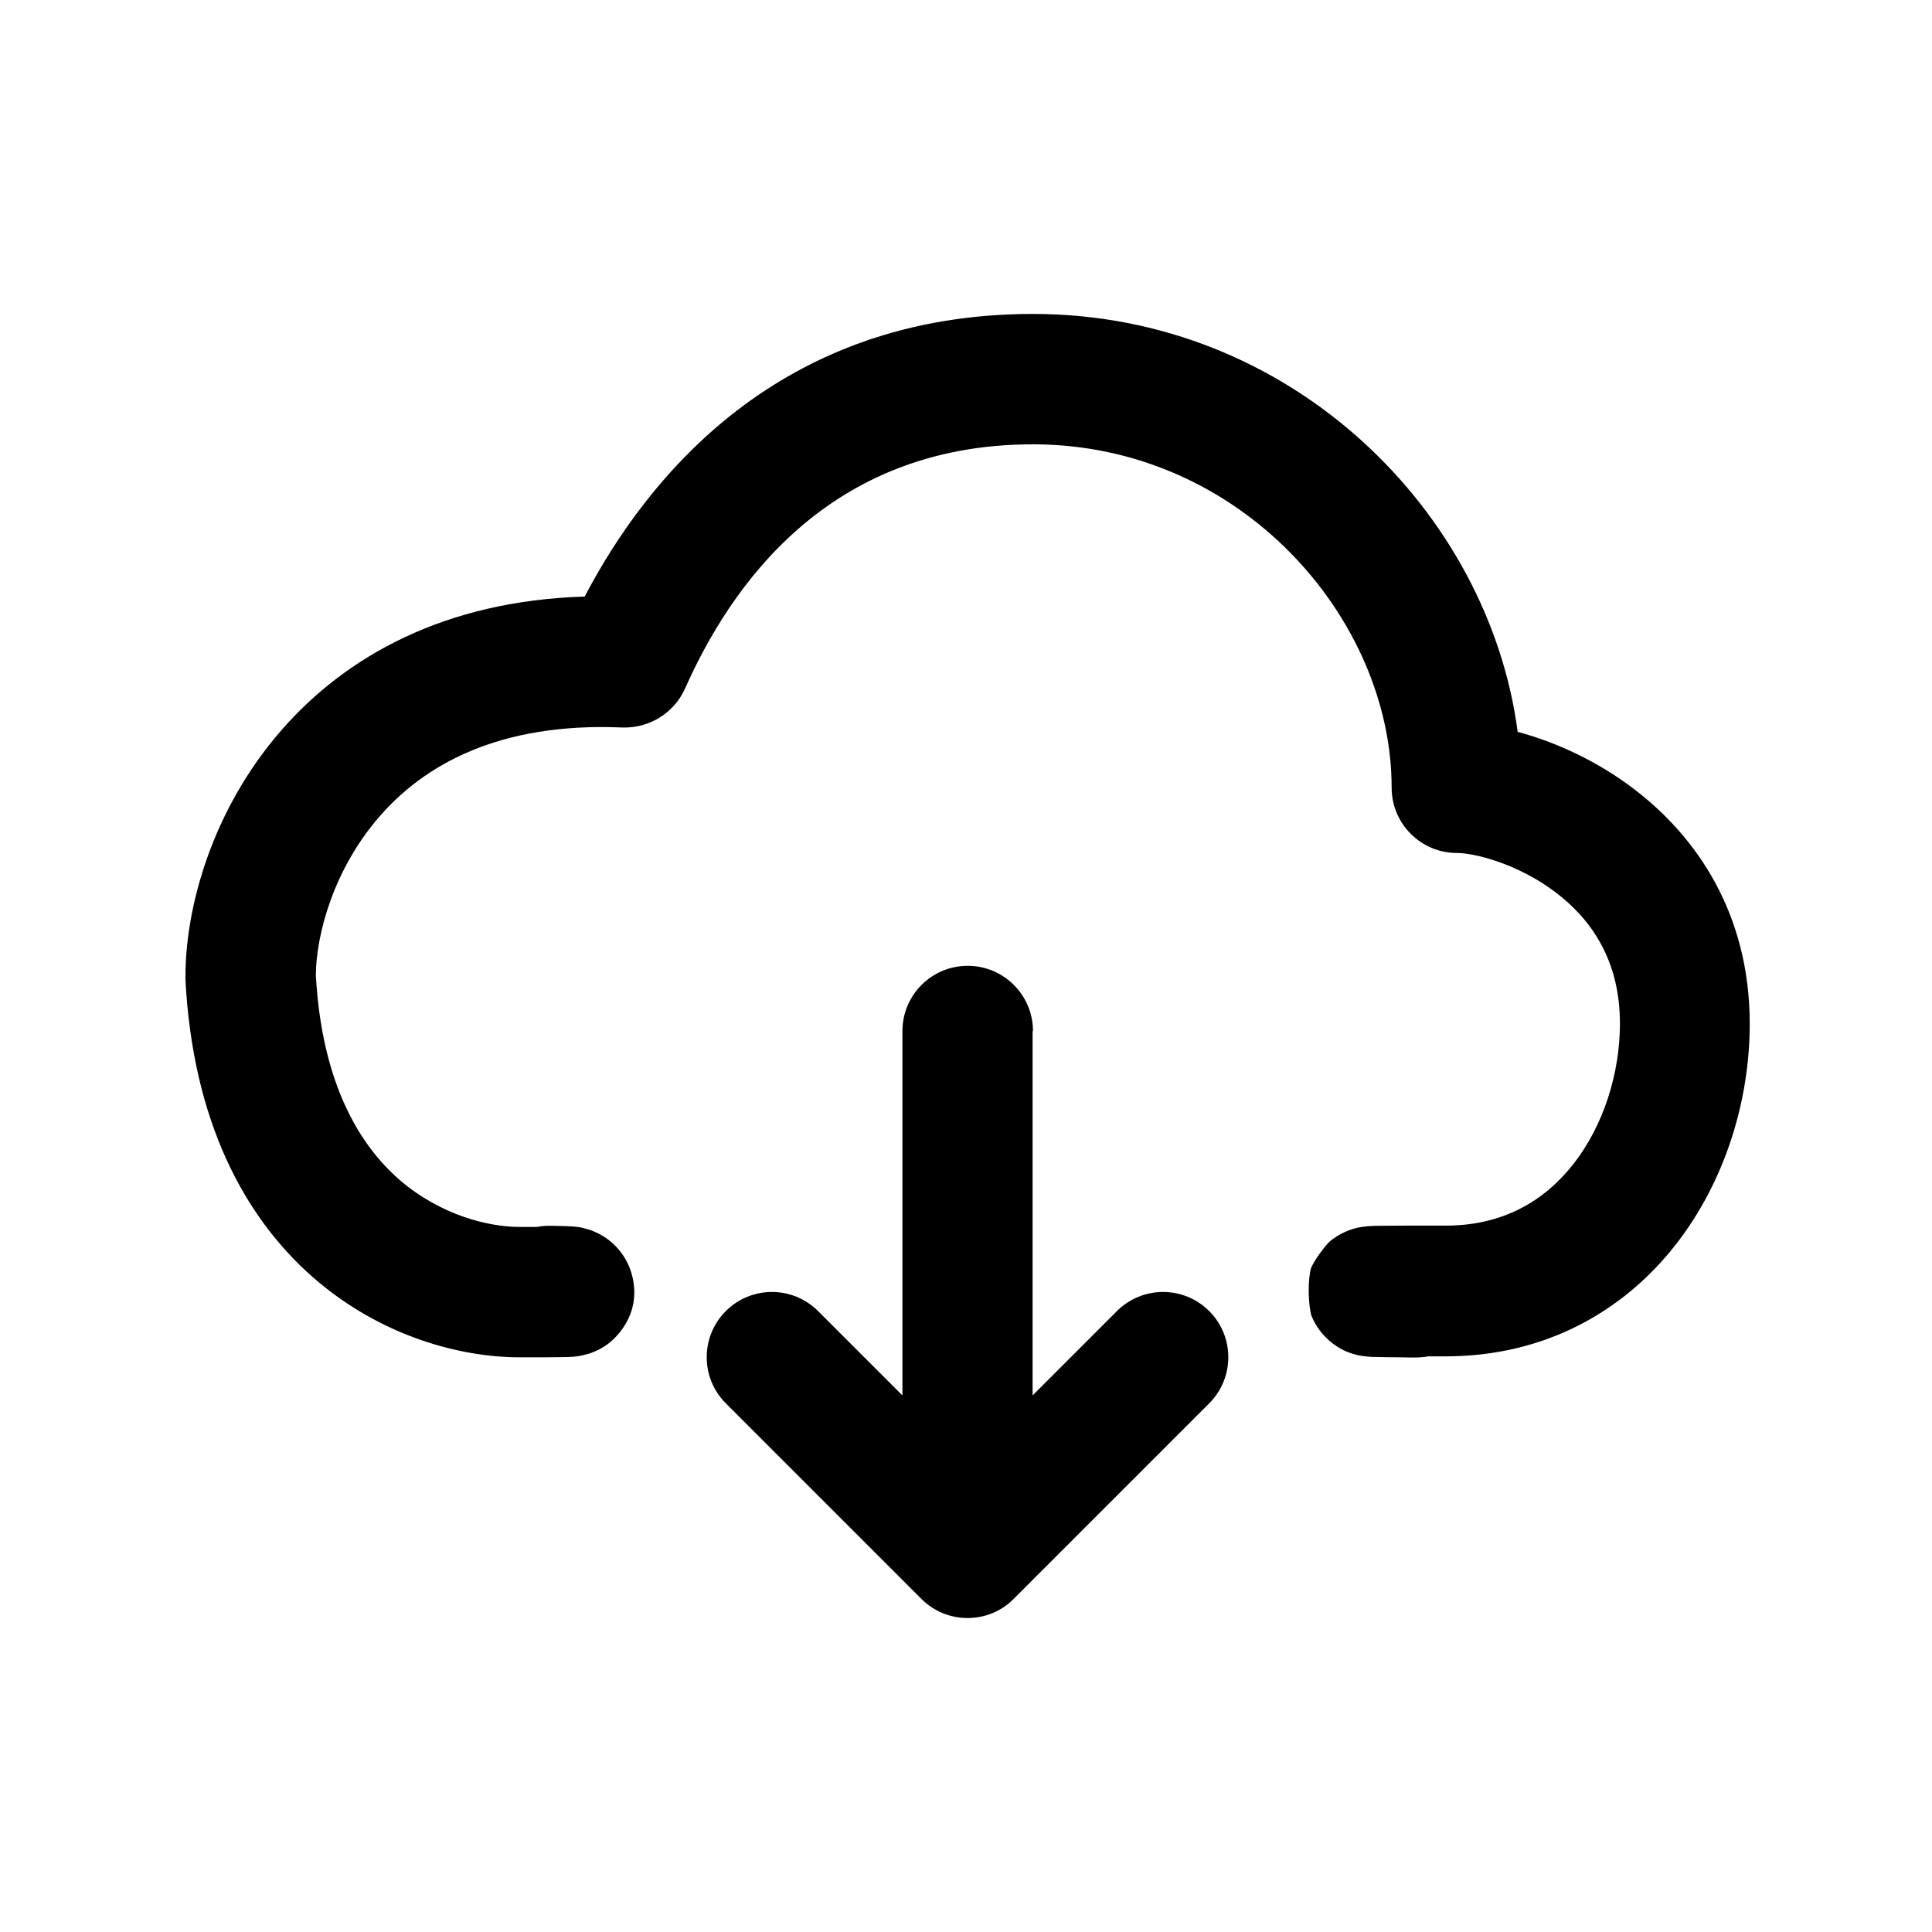 <?xml version="1.0" standalone="no"?><!DOCTYPE svg PUBLIC "-//W3C//DTD SVG 1.1//EN" "http://www.w3.org/Graphics/SVG/1.1/DTD/svg11.dtd"><svg class="icon" width="200px" height="200.00px" viewBox="0 0 1024 1024" version="1.1" xmlns="http://www.w3.org/2000/svg"><path d="M363.1 364.9c23.9-53.7 75.4-129.4 184.4-129.4 110 0 190.1 92.3 190.1 182 0 19.1 15.5 34.6 34.6 34.6 9.1 0 32.1 5.5 52.5 21 18.9 14.4 33.9 36.1 33.9 69.4 0 26.4-8.7 54.1-24.7 74.5-15.3 19.5-37.3 32.6-67.5 32.6-19.4 0-30.3 0-35.7 0.1-1.3 0-2.5 0-3.4 0.1-0.4 0-1 0-1.6 0.1h-0.5c-0.3 0-0.6 0-0.9 0.1-0.1 0-2.2 0.2-4.7 0.7-0.7 0.2-2.2 0.5-4.1 1.2-1.1 0.4-5.9 2.1-10.7 6.1-2.6 2.4-7.8 9.4-9.9 14-1.8 6.3-1.6 19.2 0.2 25.4 4.9 12.1 14.9 17.1 16.2 17.8l0.1 0.1c4.5 2.3 8.6 3 8.9 3.1 1.2 0.2 2.1 0.4 2.5 0.4 1.4 0.2 2.6 0.2 2.8 0.3 0.4 0 0.8 0 1.2 0.1h1.4c3.2 0.1 8.8 0.2 13.3 0.2l6 0.1h2.5v-0.6 0.6c2.4 0 4.8-0.2 7-0.6h9.2c53.3 0 94.7-24.4 121.8-59 26.5-33.8 39.4-76.9 39.4-117.2 0-58.4-28.1-99.1-61.1-124.3-19.7-15.1-41.8-25.1-61.9-30.5-15.2-116-119.4-221.5-256.9-221.5-134.7 0-204.5 86.6-237.6 149.8-73.8 2.2-126.4 31.4-160.8 70.9-36.6 42-50.8 93.6-50.8 130.4v1.8c3.9 74.7 31 125.7 67.8 157.9 35.9 31.3 78.2 42.2 109.2 42.2 11.9 0 19.1 0 23.1-0.1 1.6 0 3.8-0.1 5.6-0.2 0.2 0 2.2-0.2 4.6-0.7 0.7-0.2 2.1-0.5 3.8-1 1.1-0.4 5.2-1.7 9.6-4.9 3.5-2.6 17.9-14.8 13.3-35.4-3.4-15.1-15-21.6-16.5-22.4l-0.1-0.1c-3.2-1.8-5.9-2.7-6.9-3-1.3-0.4-2.4-0.6-3-0.8-1.2-0.3-2.2-0.4-2.7-0.5-1-0.1-1.8-0.2-2.1-0.2-2.2-0.2-5.8-0.3-7.6-0.3l-3.1-0.1H291.9v0.6-0.6c-2.5-0.1-5 0.2-7.3 0.6h-9.2c-16.5 0-42-6.2-63.8-25.1-20.7-18.1-41-50.4-44.2-108.4 0.2-21.6 9.4-56.1 33.8-84.1 23.4-26.9 62.8-50 128.8-47.1 14.2 0.4 27.3-7.7 33.1-20.7z m-71.2 286.4l-0.7 32.8 0.7-32.8z m255.6-104.8c0-19.1-15.5-34.6-34.6-34.6s-34.6 15.5-34.6 34.6v193.1l-44.7-44.7c-13.5-13.5-35.4-13.5-48.9 0s-13.5 35.4 0 48.9l103.7 103.7c6.5 6.5 15.3 10.1 24.4 10.1 9.2 0 18-3.6 24.4-10.1l103.7-103.7c13.5-13.5 13.5-35.4 0-48.9s-35.4-13.5-48.9 0l-44.7 44.7V546.5z" /></svg>